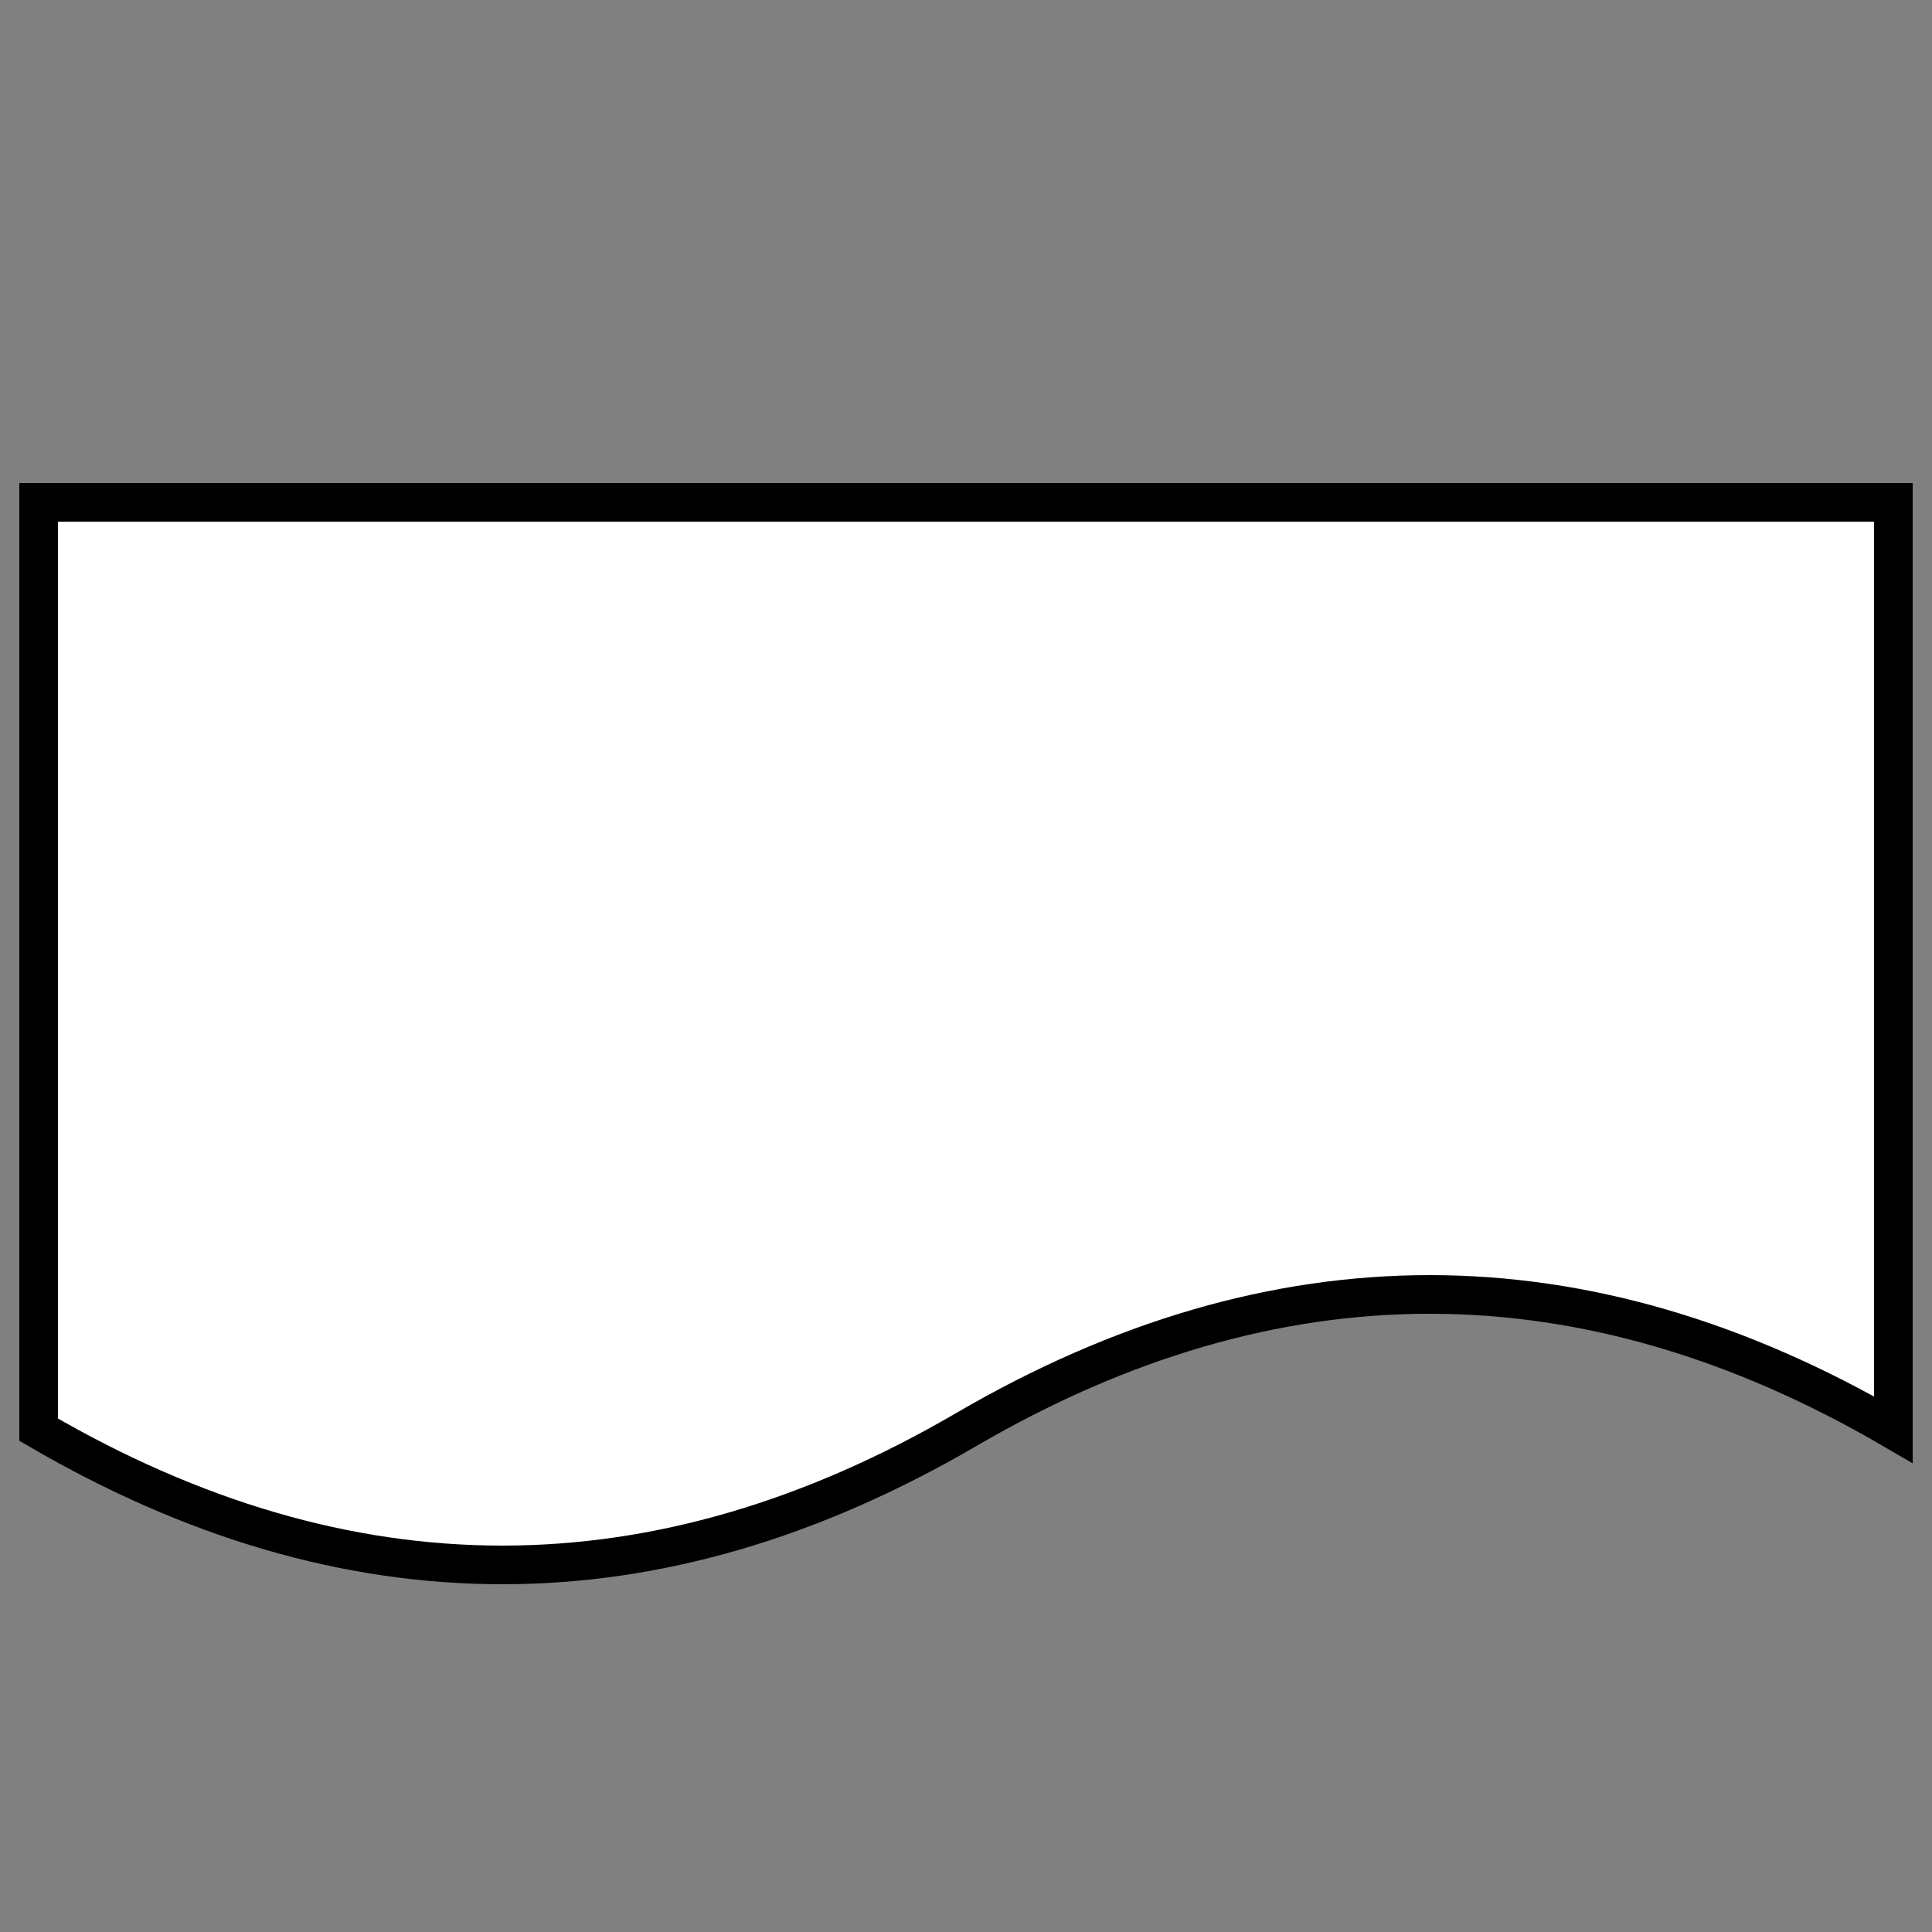 <svg xmlns="http://www.w3.org/2000/svg" viewBox="0 0 100 100">
  <rect x="0" y="0" width="100" height="100" fill="#808080" stroke="none"/>
  <g fill="white" stroke="black" stroke-width="2">
    <path d="M 2 26 h 96 v 48 Q 74 60 50 74 T 2 74 z" />
  </g>
</svg>